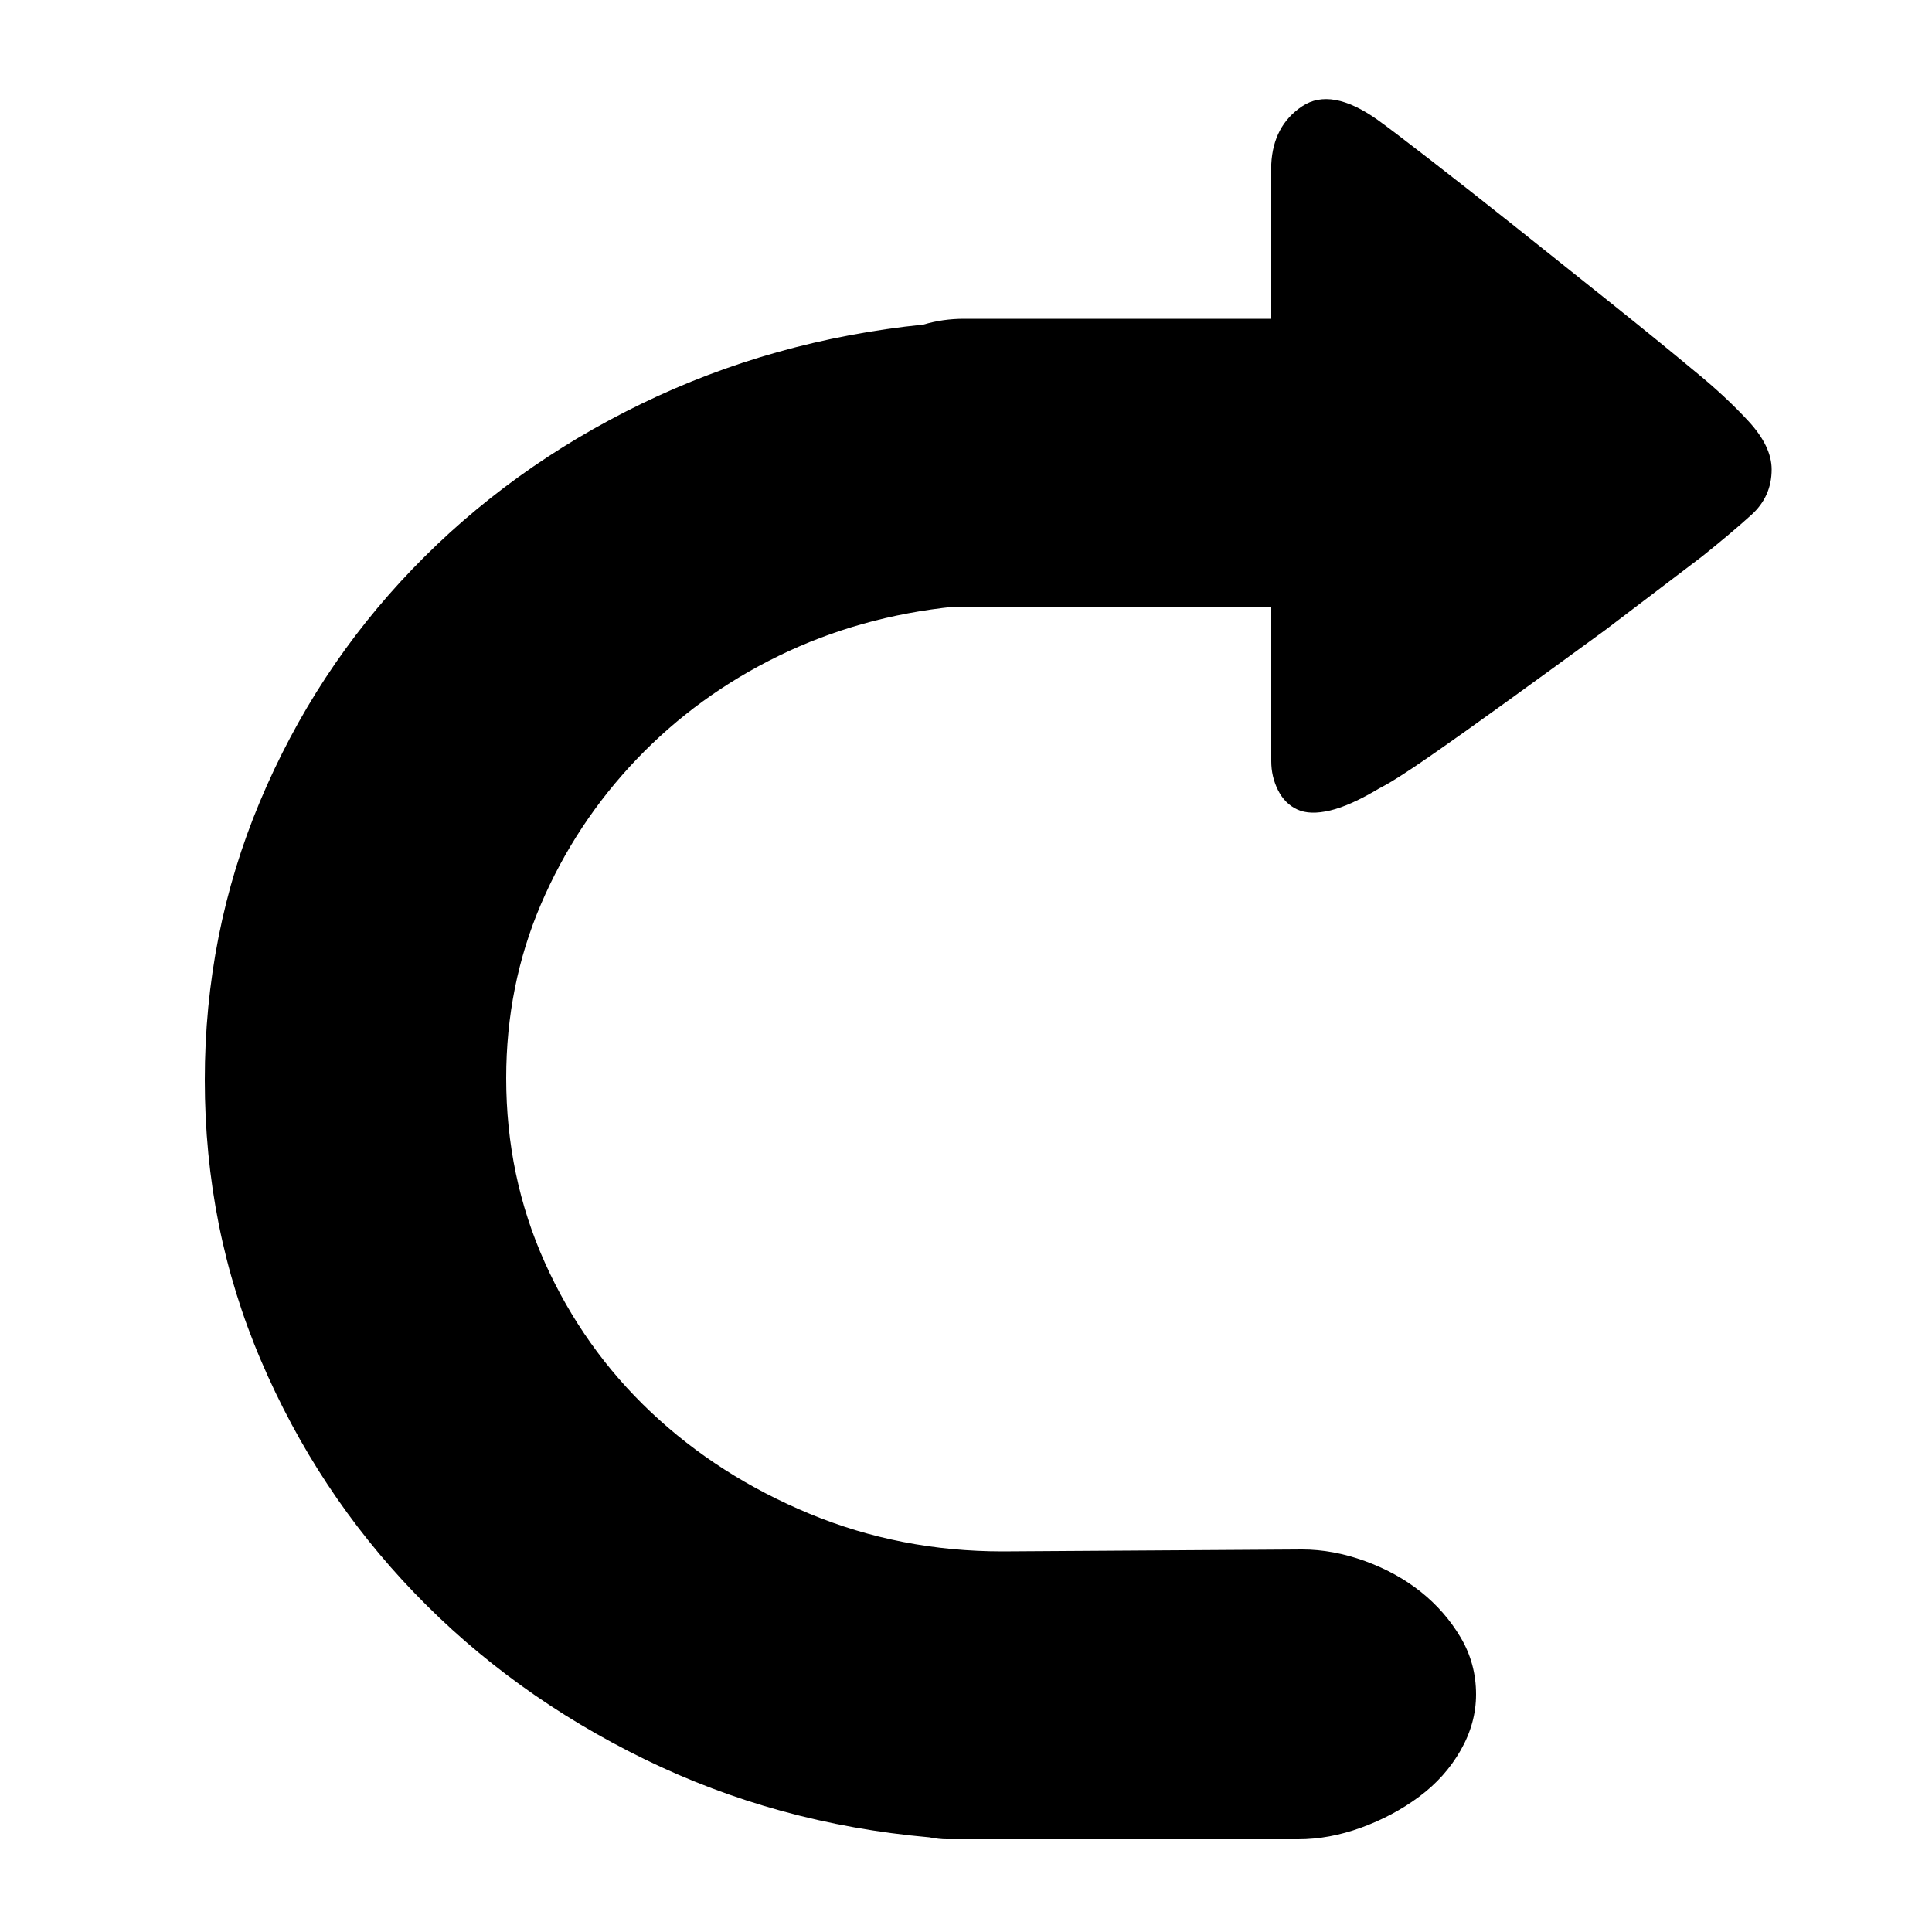 <?xml version="1.0" standalone="no"?><!DOCTYPE svg PUBLIC "-//W3C//DTD SVG 1.1//EN" "http://www.w3.org/Graphics/SVG/1.1/DTD/svg11.dtd"><svg t="1587717786188" class="icon" viewBox="0 0 1024 1024" version="1.1" xmlns="http://www.w3.org/2000/svg" p-id="3184" xmlns:xlink="http://www.w3.org/1999/xlink" width="128" height="128"><defs><style type="text/css"></style></defs><path d="M108.544 572.416q0-77.824 29.184-147.456t80.896-123.392 121.344-87.552 149.504-41.984q10.24-3.072 21.504-3.072l162.816 0 0-81.92q1.024-20.48 16.384-30.72t39.936 7.168q7.168 5.12 27.648 20.992t45.568 35.84 50.688 40.448 44.032 35.84q16.384 13.312 28.672 26.624t12.288 25.6q0 14.336-10.752 24.064t-26.112 22.016l-51.2 38.912q-26.624 19.456-50.688 36.864t-42.496 30.208-26.624 16.896q-15.36 9.216-26.112 11.776t-17.408-0.512-10.24-10.24-3.584-15.36l0-81.92-162.816 0-5.12 0q-50.176 5.12-93.184 26.112t-75.264 54.784-50.688 76.8-18.432 92.16q0 52.224 20.48 97.792t56.32 79.36 83.968 53.76 102.4 19.968l158.72-1.024q16.384 0 33.28 6.144t29.696 16.384 20.992 24.064 8.192 30.208q0 15.36-8.192 29.696t-22.016 24.576-30.72 16.384-33.28 6.144l-177.152 0-9.216 0q-4.096 0-9.216-1.024-80.896-7.168-151.04-41.472t-121.856-88.064-81.408-123.392-29.696-148.48z" p-id="3185"></path></svg>